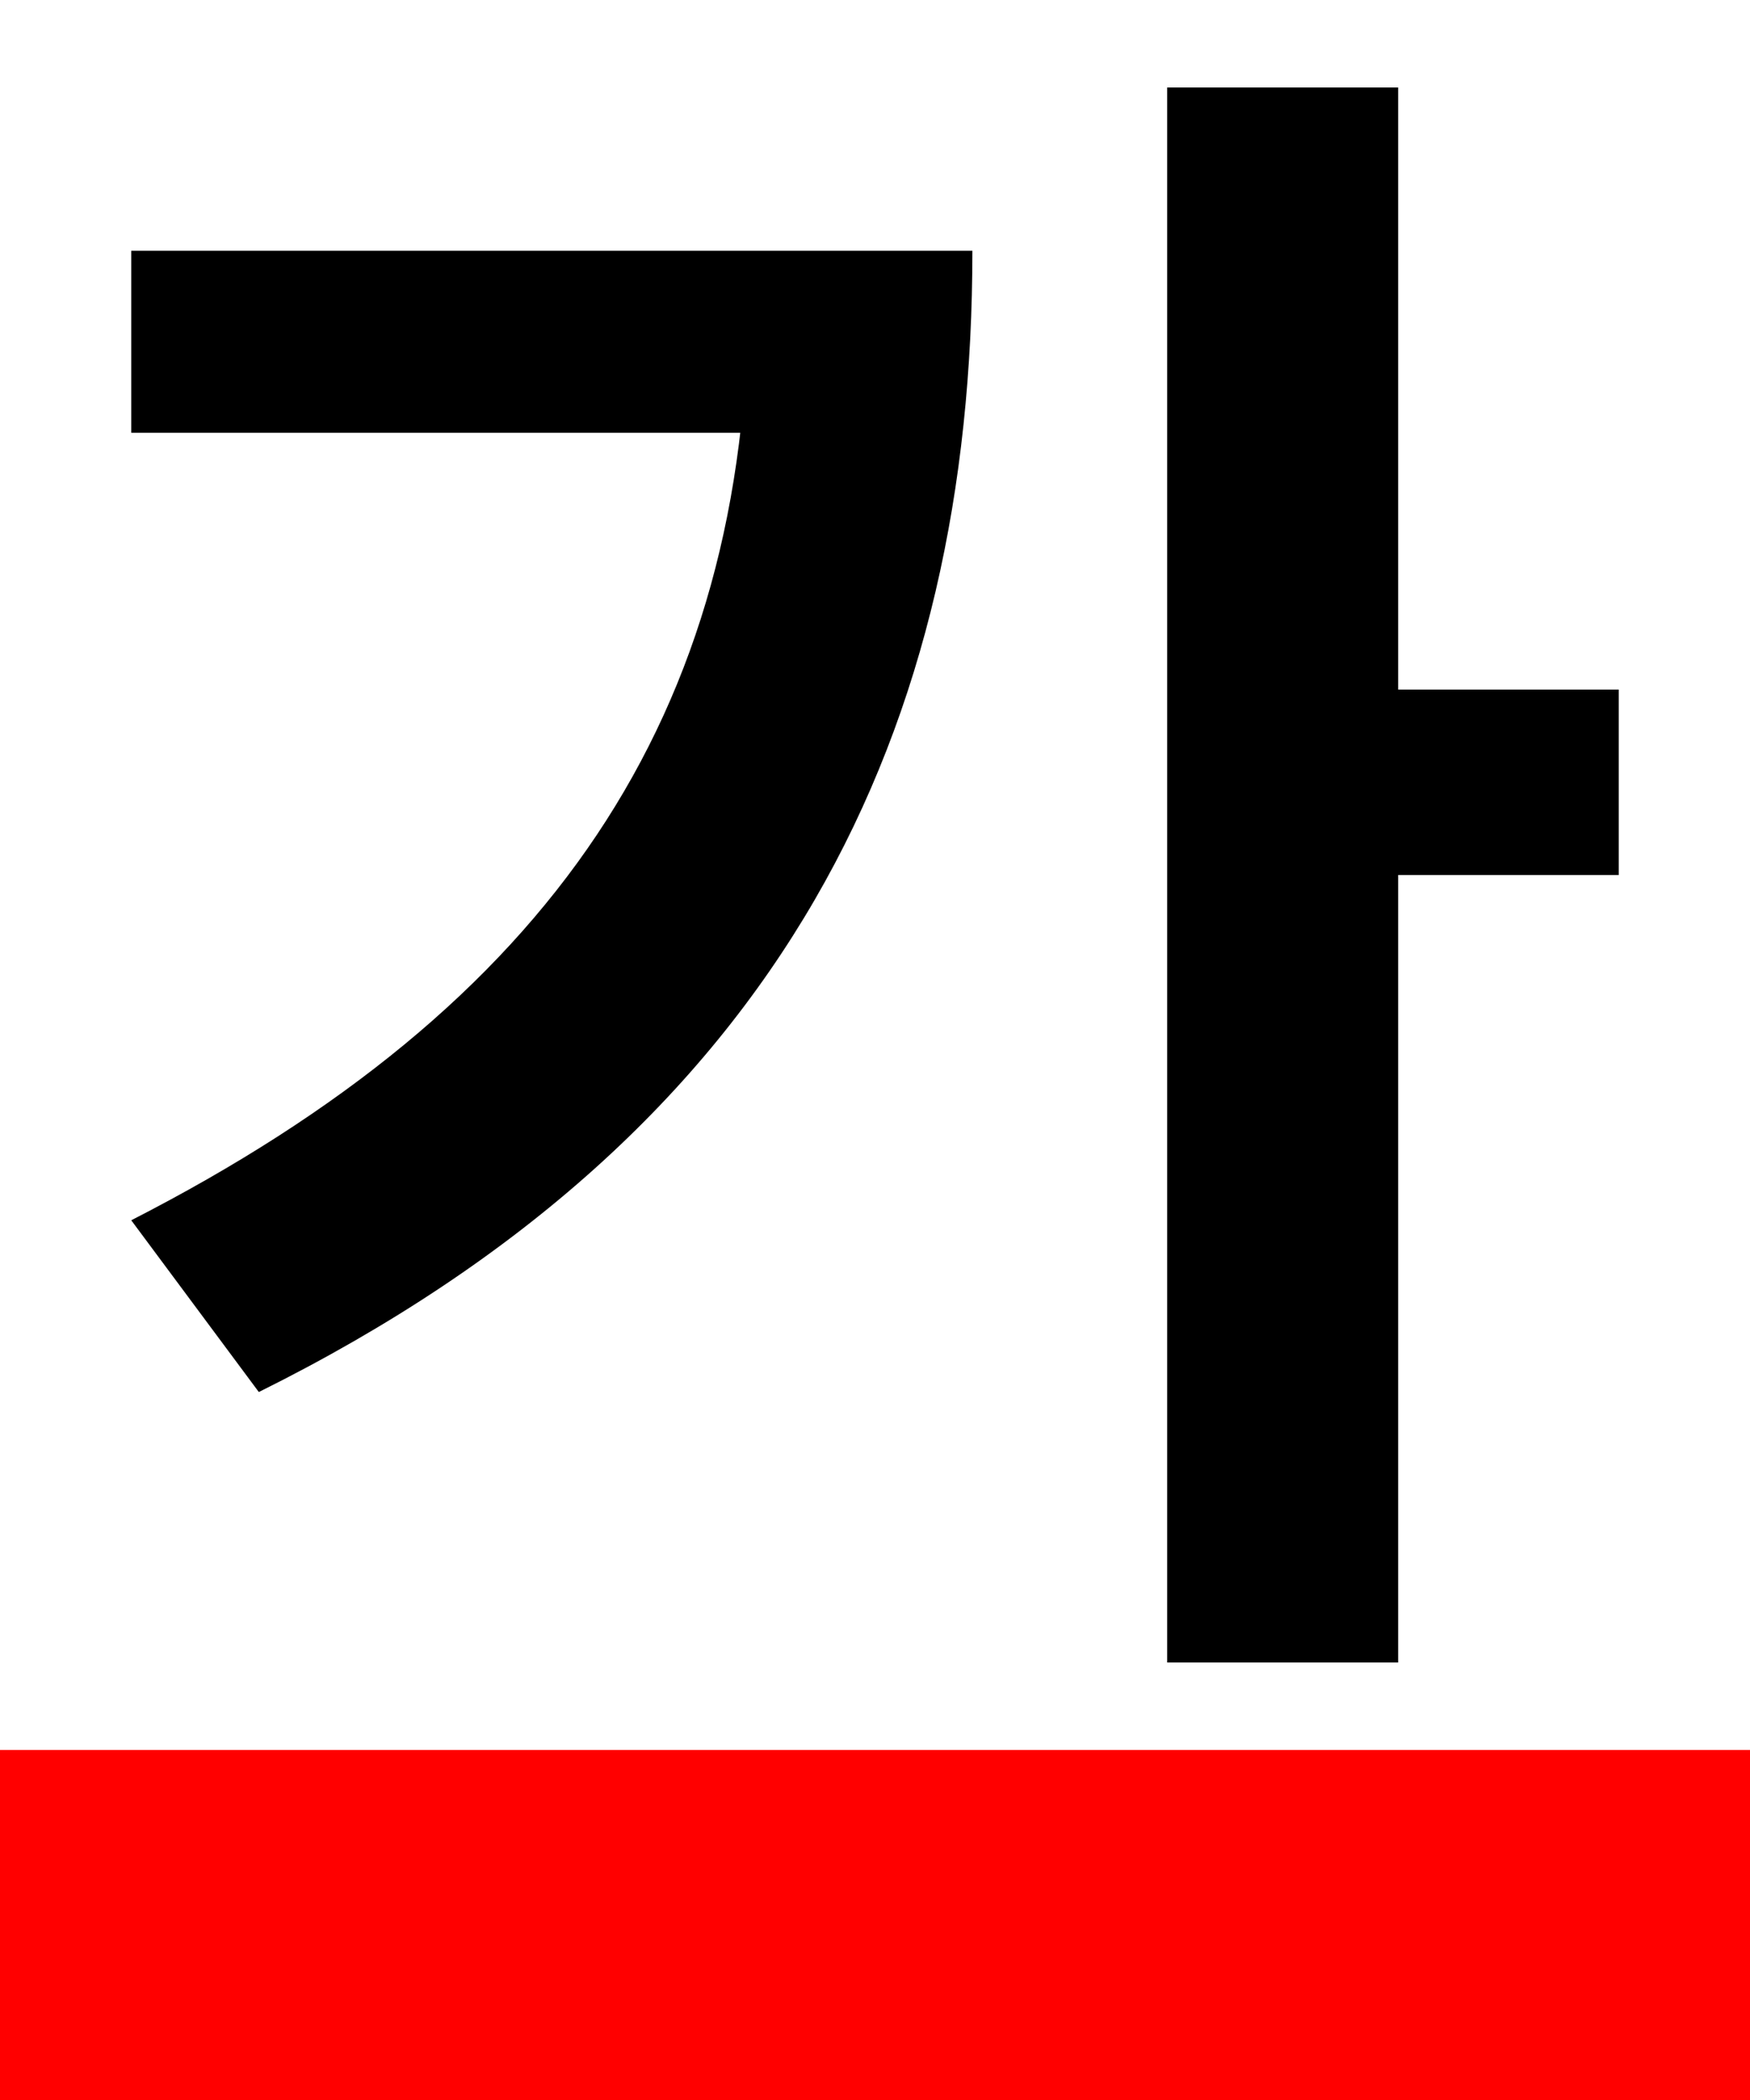 <svg width="20" height="24" viewBox="0 0 20 24" fill="none" xmlns="http://www.w3.org/2000/svg">
<path d="M13.339 1H15.979V19H13.339V1ZM15.289 7.881H18.5V10H15.289V7.881ZM8.552 2.866H11.113C11.113 8.27 9.025 12.896 2.958 15.909L1.5 13.946C6.287 11.497 8.552 8.192 8.552 3.313V2.866ZM1.5 2.866H9.892V4.946H1.5V2.866Z" fill="black"/>
<rect y="20" width="20" height="4" fill="#FF0000"/>
</svg>
